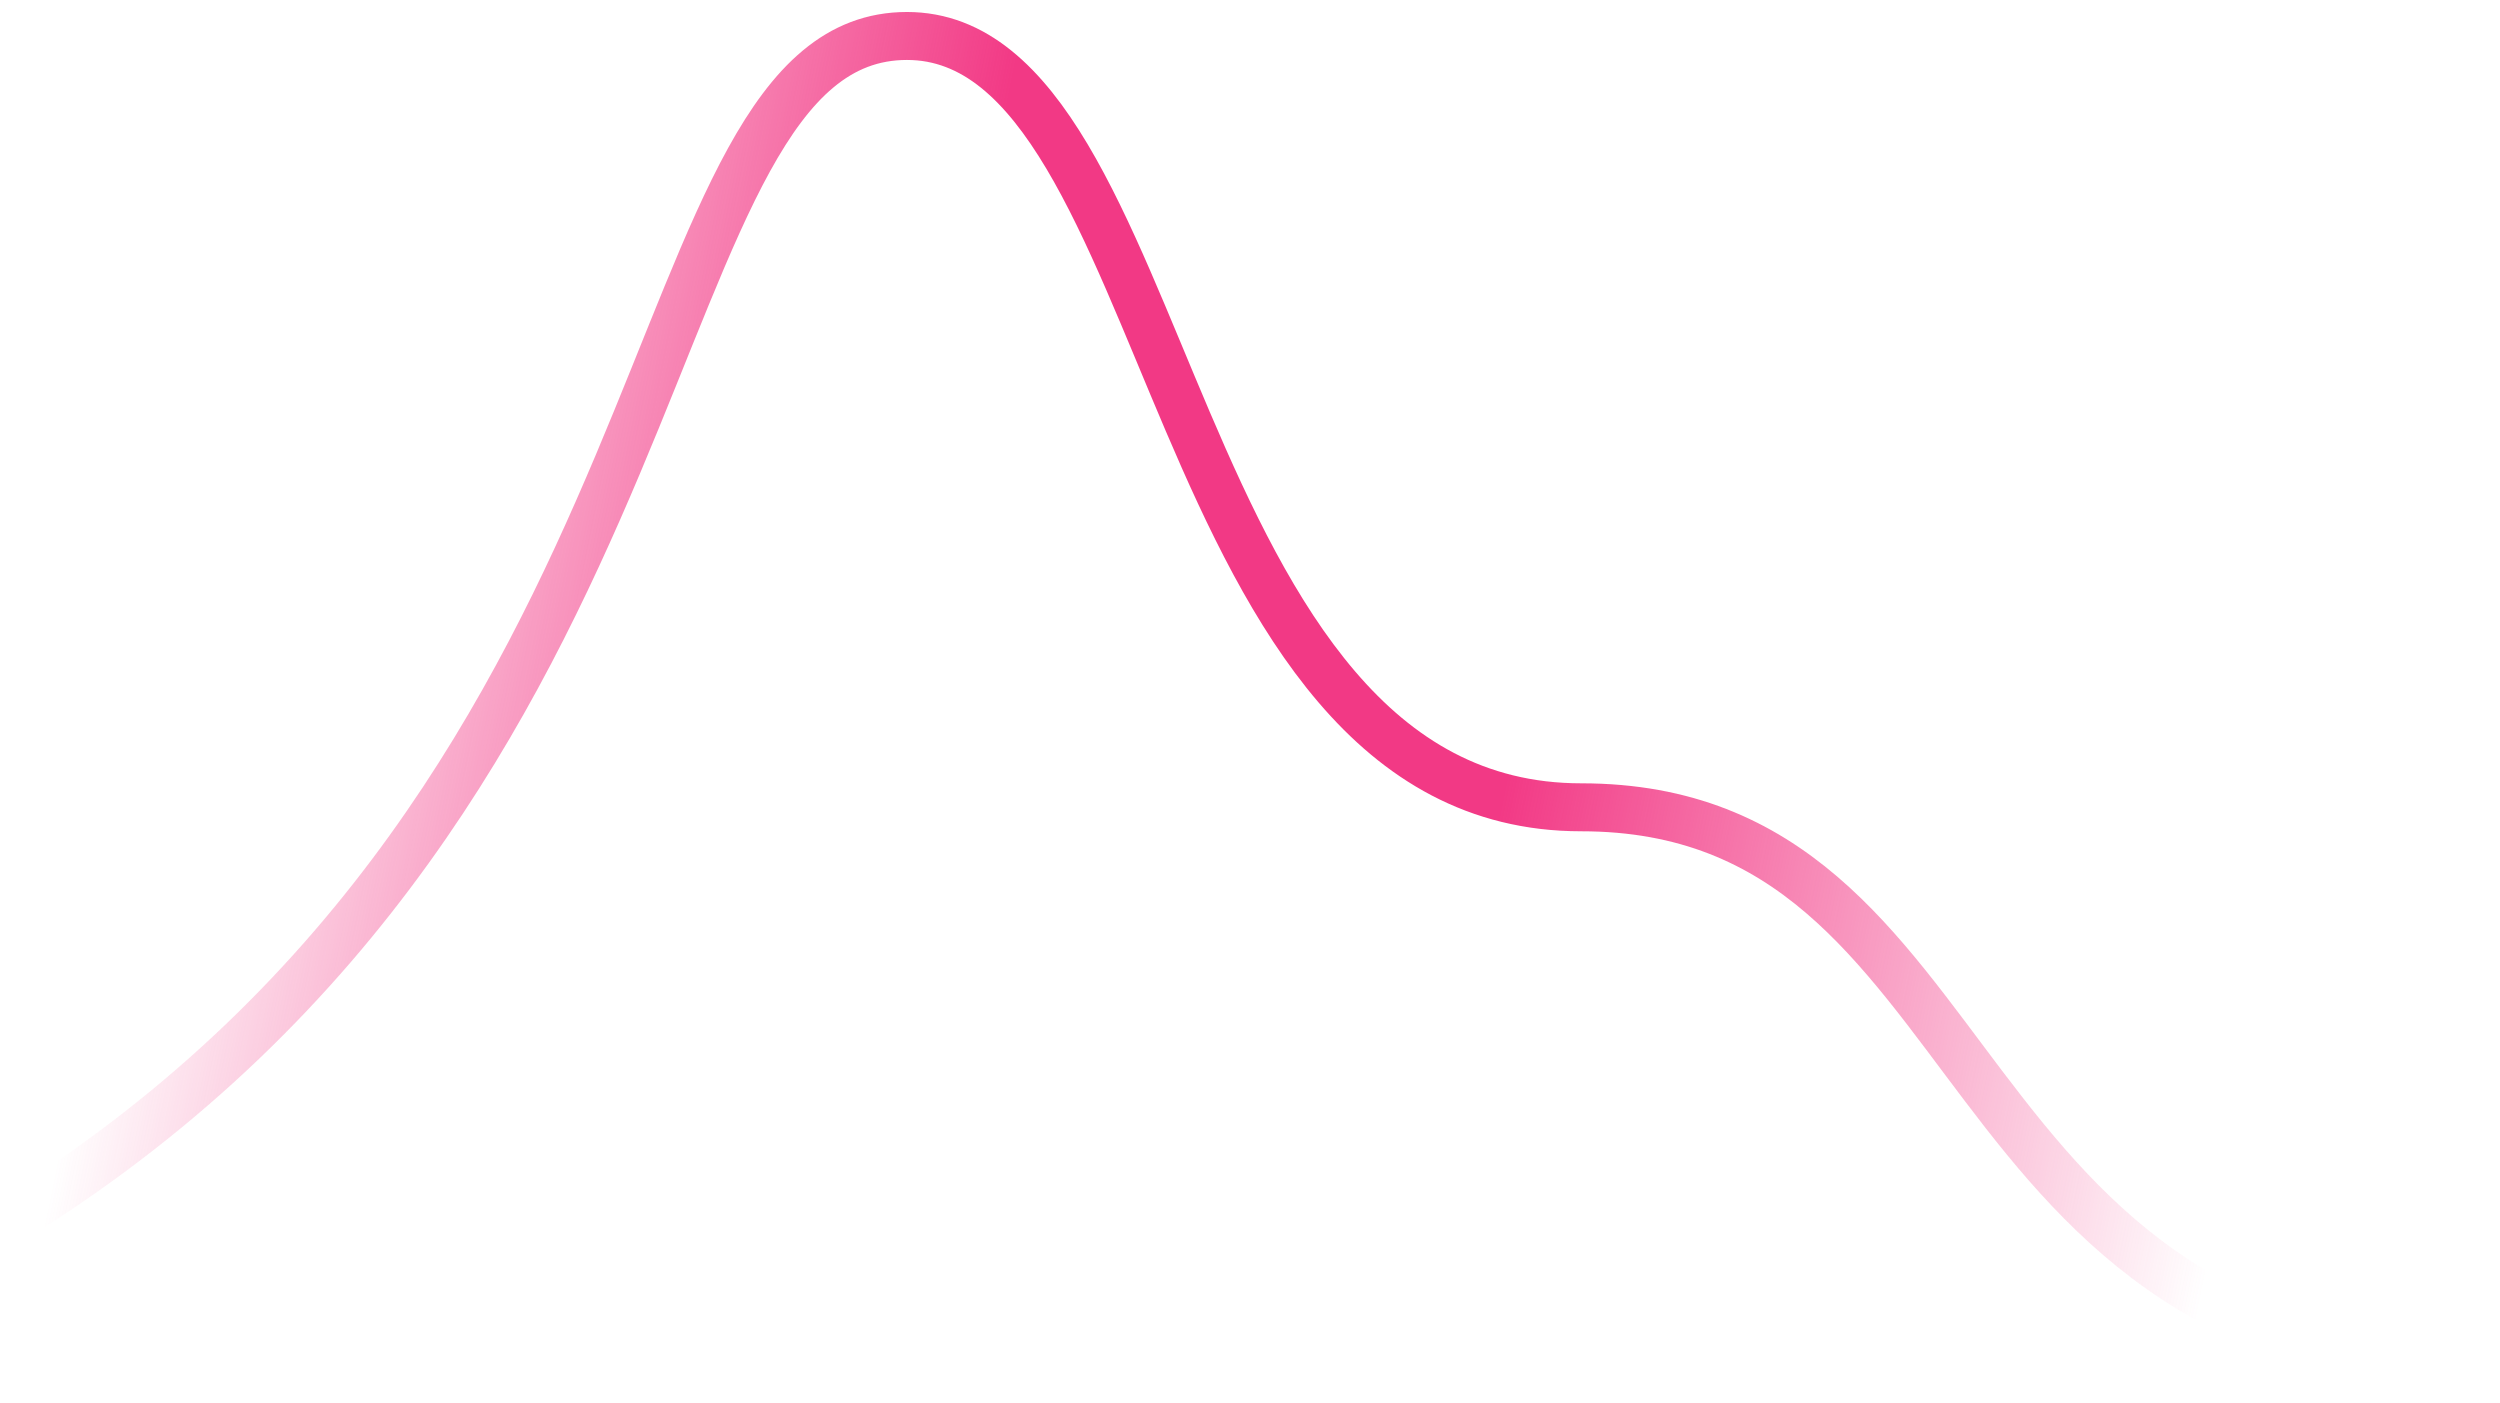 <svg width="139" height="78" viewBox="0 0 139 78" fill="none" xmlns="http://www.w3.org/2000/svg">
<path d="M1 67.591C39.318 43.625 35.153 2 50.425 2C65.418 2 64.585 44.886 87.909 44.886C111.233 44.886 107.346 76 139 76" stroke="url(#paint0_linear_4_364)" stroke-width="2.667"/>
<defs>
<linearGradient id="paint0_linear_4_364" x1="4.054" y1="60.023" x2="120.148" y2="83.358" gradientUnits="userSpaceOnUse">
<stop stop-color="#F23985" stop-opacity="0"/>
<stop offset="0.34" stop-color="#F23985"/>
<stop offset="0.632" stop-color="#F23985"/>
<stop offset="1" stop-color="#F23985" stop-opacity="0"/>
</linearGradient>
</defs>
</svg>
